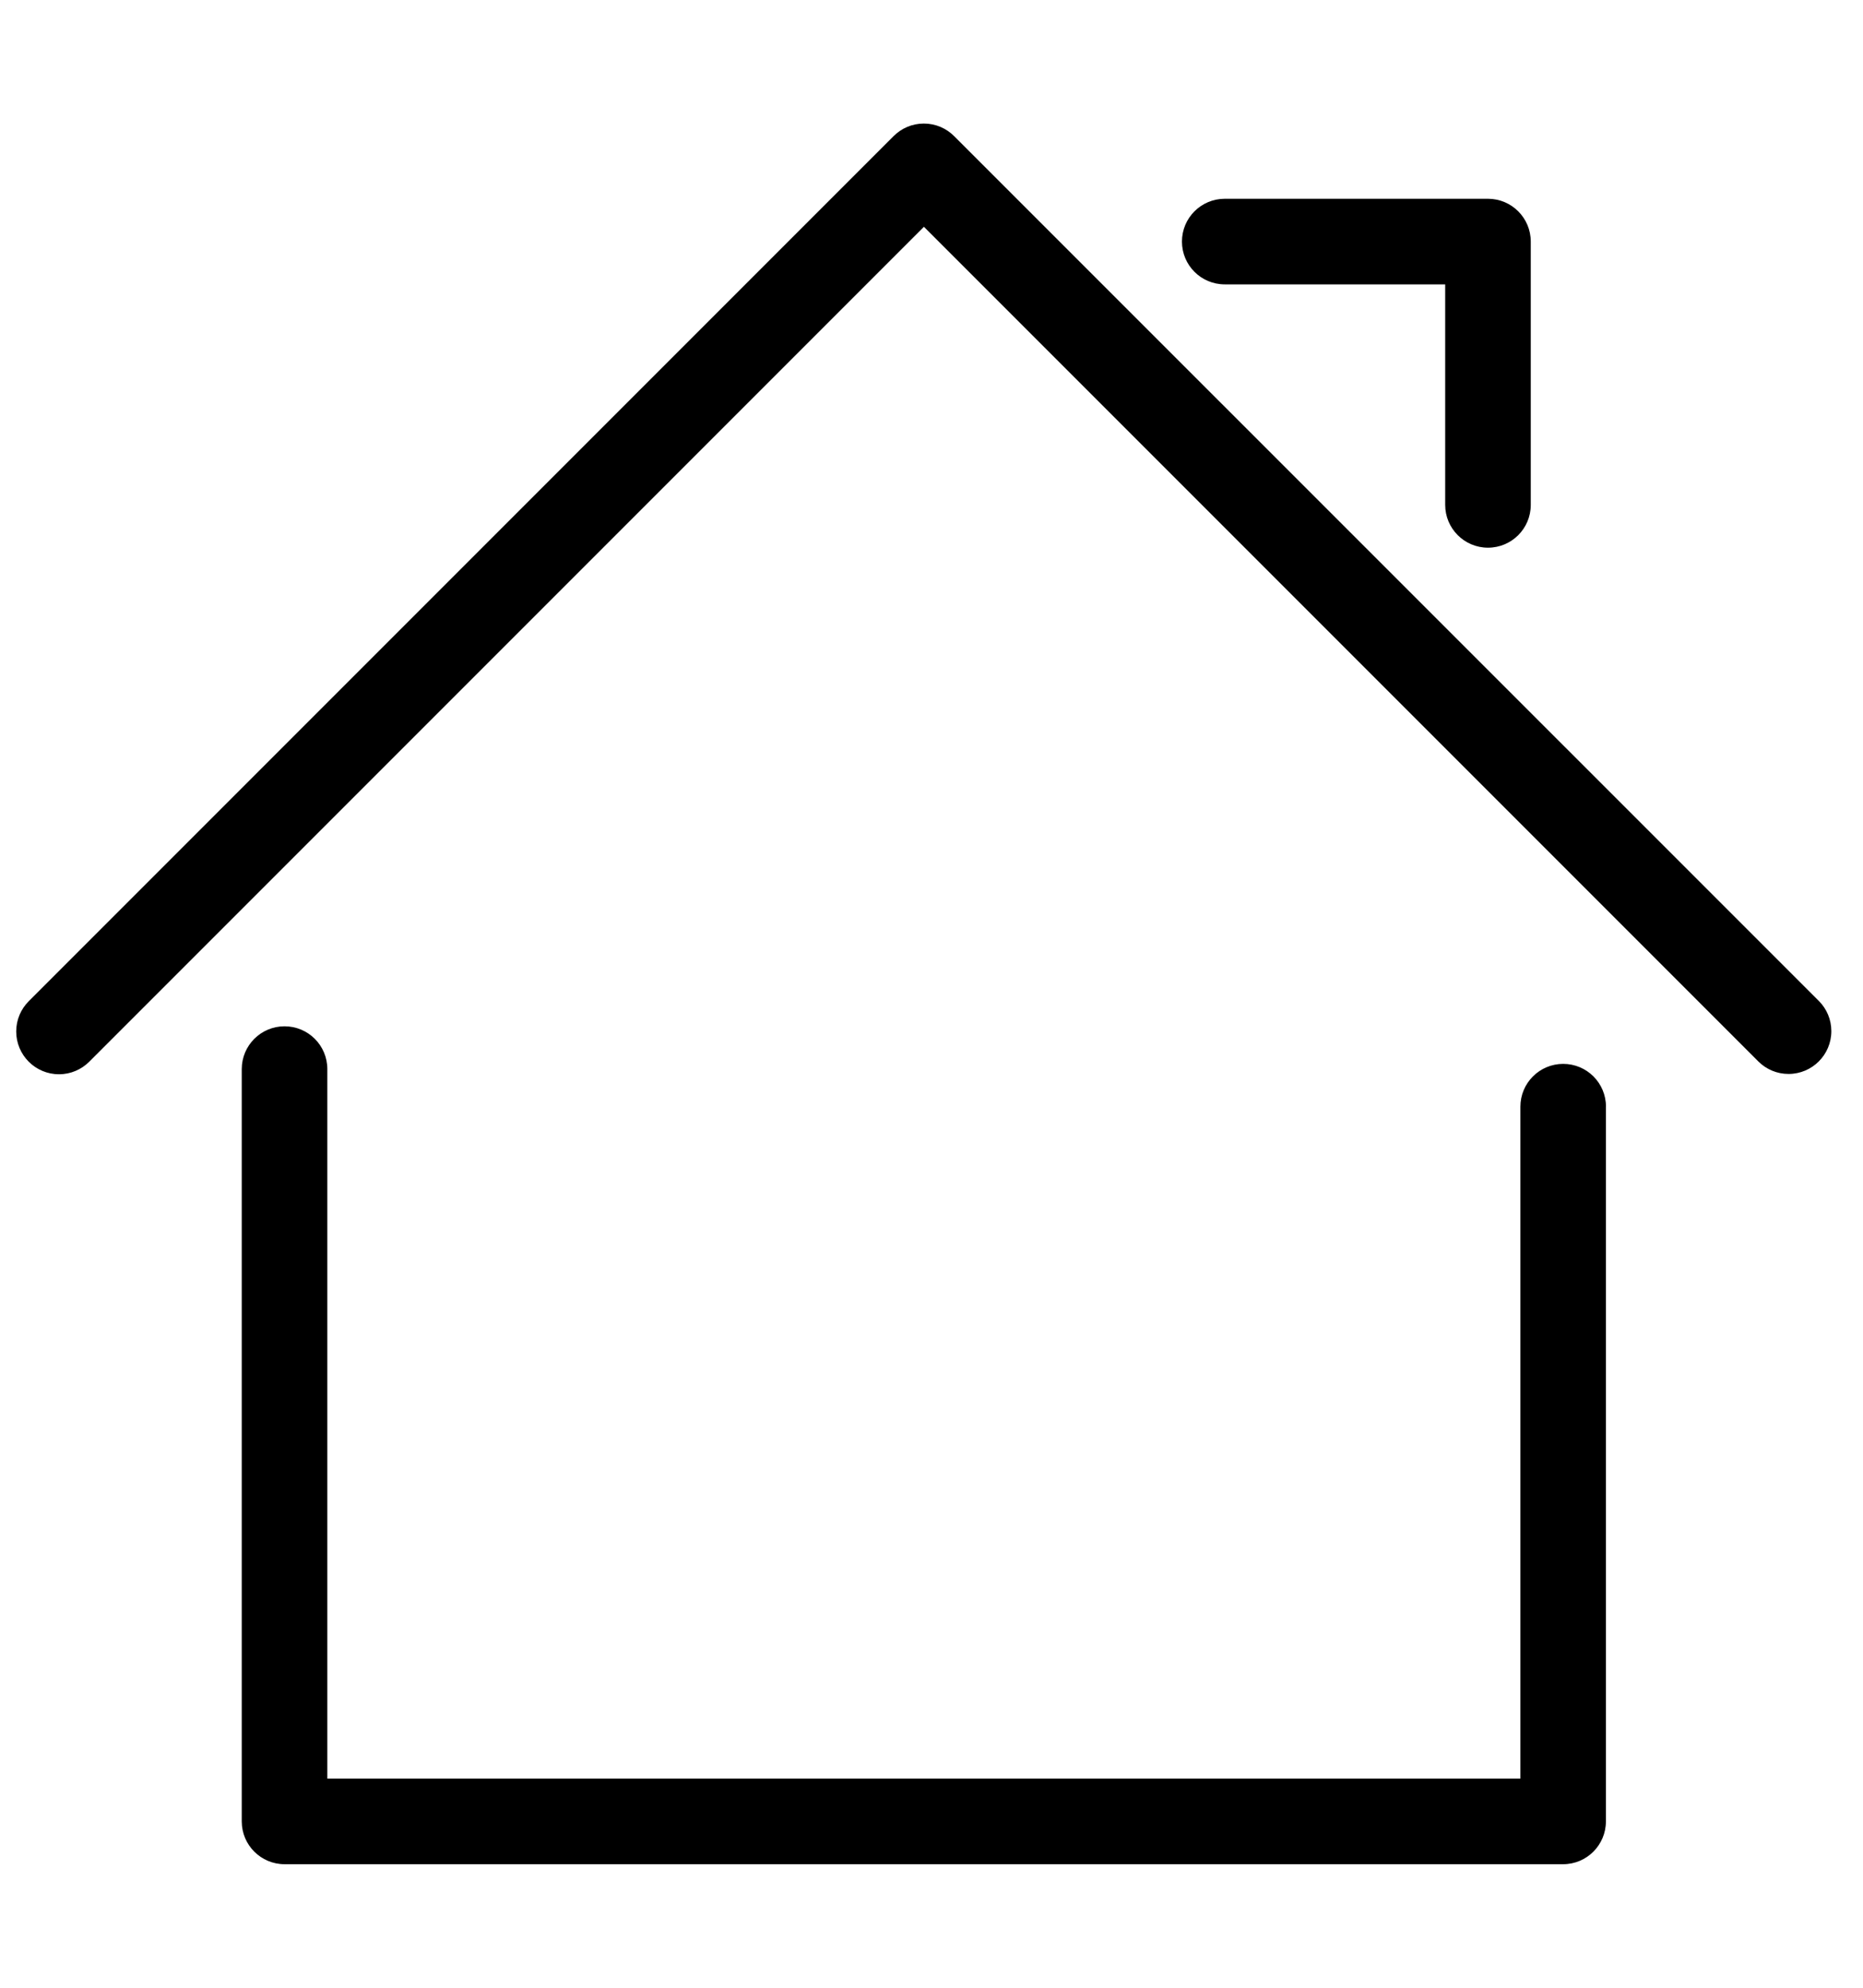 <svg height="32" viewBox="0 0 30 32" width="30" xmlns="http://www.w3.org/2000/svg"><path d="m25.86 17.816v11.506c0 .38-.308.689-.689.689h-20.589c-.38 0-.689-.308-.689-.689v-12.111c0-.38.308-.689.689-.689s.689.308.689.689v11.422h19.212v-10.817c0-.38.308-.689.689-.689s.689.308.689.689zm3.433-1.698-13.929-13.927c-.125-.125-.297-.202-.487-.202s-.362.077-.487.202l-13.927 13.927c-.125.125-.202.297-.202.487 0 .38.308.689.689.689.19 0 .362-.077.487-.202l13.441-13.441 13.441 13.441c.124.122.294.197.482.197.38 0 .689-.308.689-.689 0-.188-.075-.358-.197-.482zm-9.571-11.54h3.55v3.55c0 .38.308.689.689.689s.689-.308.689-.689v-4.239c0-.38-.308-.689-.689-.689h-4.239c-.38 0-.689.308-.689.689s.308.689.689.689z"/></svg>